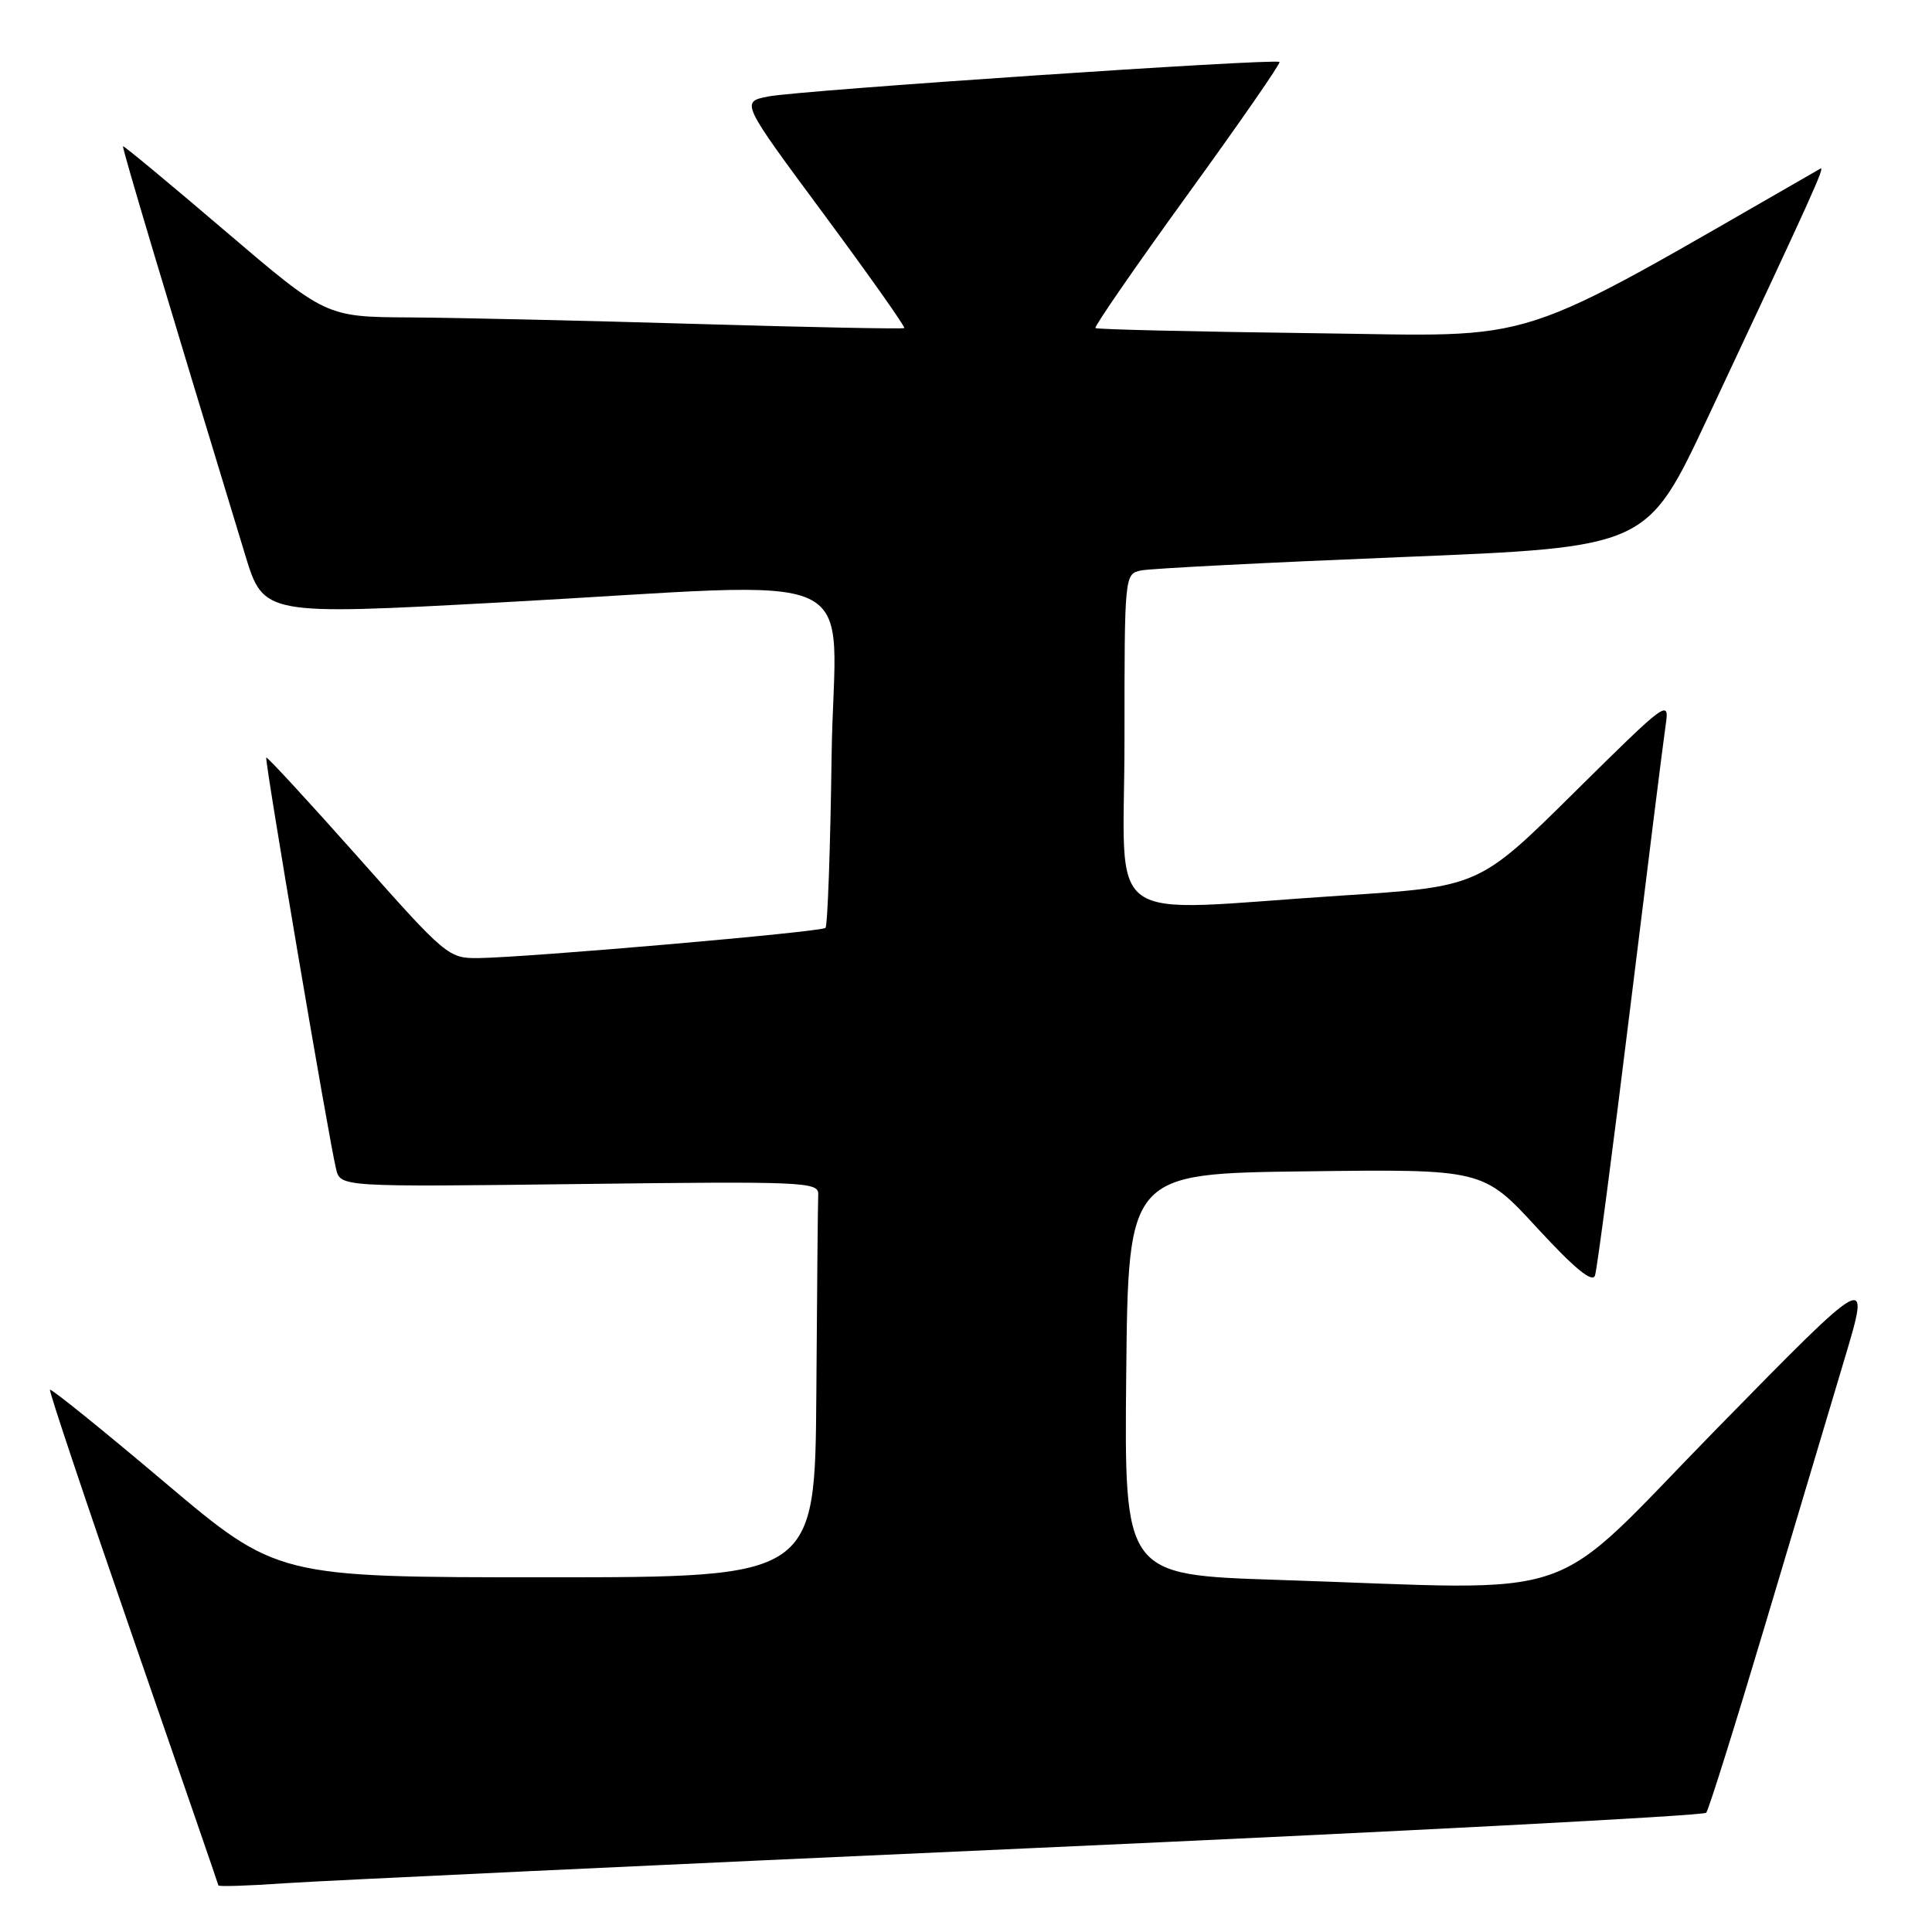 <?xml version="1.0" encoding="UTF-8" standalone="no"?>
<!DOCTYPE svg PUBLIC "-//W3C//DTD SVG 1.1//EN" "http://www.w3.org/Graphics/SVG/1.1/DTD/svg11.dtd" >
<svg xmlns="http://www.w3.org/2000/svg" xmlns:xlink="http://www.w3.org/1999/xlink" version="1.1" viewBox="0 0 256 256">
 <g >
 <path fill="currentColor"
d=" M 136.00 244.92 C 185.22 242.71 225.76 240.59 226.08 240.20 C 226.41 239.82 229.89 228.70 233.83 215.50 C 237.77 202.30 242.54 186.32 244.43 180.00 C 247.87 168.50 247.87 168.50 227.54 189.25 C 204.37 212.91 210.82 210.69 169.23 209.34 C 148.97 208.68 148.97 208.68 149.23 182.09 C 149.50 155.50 149.50 155.50 173.00 155.21 C 196.50 154.91 196.50 154.91 203.68 162.71 C 208.68 168.13 211.01 170.04 211.35 169.00 C 211.62 168.18 213.71 152.27 216.00 133.65 C 218.29 115.03 220.40 98.16 220.70 96.15 C 221.23 92.58 220.97 92.77 208.61 104.99 C 195.98 117.49 195.98 117.49 177.74 118.67 C 145.41 120.77 149.00 123.35 149.00 98.02 C 149.00 76.04 149.00 76.04 151.25 75.58 C 152.49 75.33 168.06 74.53 185.86 73.81 C 218.22 72.50 218.22 72.50 226.21 55.50 C 240.26 25.58 241.91 21.94 241.20 22.35 C 199.38 46.35 204.97 44.53 174.00 44.15 C 158.32 43.95 145.34 43.65 145.15 43.47 C 144.96 43.29 150.44 35.35 157.33 25.83 C 164.22 16.32 169.72 8.39 169.54 8.21 C 169.05 7.71 105.94 11.97 101.82 12.78 C 98.14 13.50 98.14 13.50 109.14 28.35 C 115.18 36.52 119.99 43.32 119.82 43.47 C 119.64 43.61 107.35 43.37 92.50 42.93 C 77.65 42.49 60.48 42.10 54.34 42.06 C 43.19 42.00 43.19 42.00 29.84 30.61 C 22.50 24.34 16.41 19.29 16.30 19.38 C 16.14 19.53 21.92 38.86 32.48 73.51 C 34.92 81.52 34.92 81.52 66.21 79.83 C 116.41 77.12 110.55 74.40 110.19 100.22 C 110.03 112.44 109.66 122.67 109.38 122.95 C 108.84 123.49 70.18 126.85 63.43 126.95 C 59.44 127.00 59.11 126.73 47.44 113.57 C 40.88 106.19 35.41 100.25 35.28 100.38 C 35.03 100.63 43.55 150.86 44.53 154.89 C 45.11 157.28 45.11 157.28 76.80 156.89 C 106.50 156.52 108.49 156.61 108.42 158.25 C 108.37 159.21 108.26 171.03 108.17 184.50 C 108.00 209.00 108.00 209.00 72.36 209.00 C 36.72 209.00 36.72 209.00 21.80 196.40 C 13.59 189.46 6.76 183.95 6.62 184.15 C 6.48 184.34 11.43 199.12 17.62 217.00 C 23.81 234.88 28.91 249.65 28.94 249.83 C 28.97 250.00 32.94 249.88 37.75 249.54 C 42.56 249.21 86.77 247.13 136.00 244.92 Z "/>
</g>
</svg>
